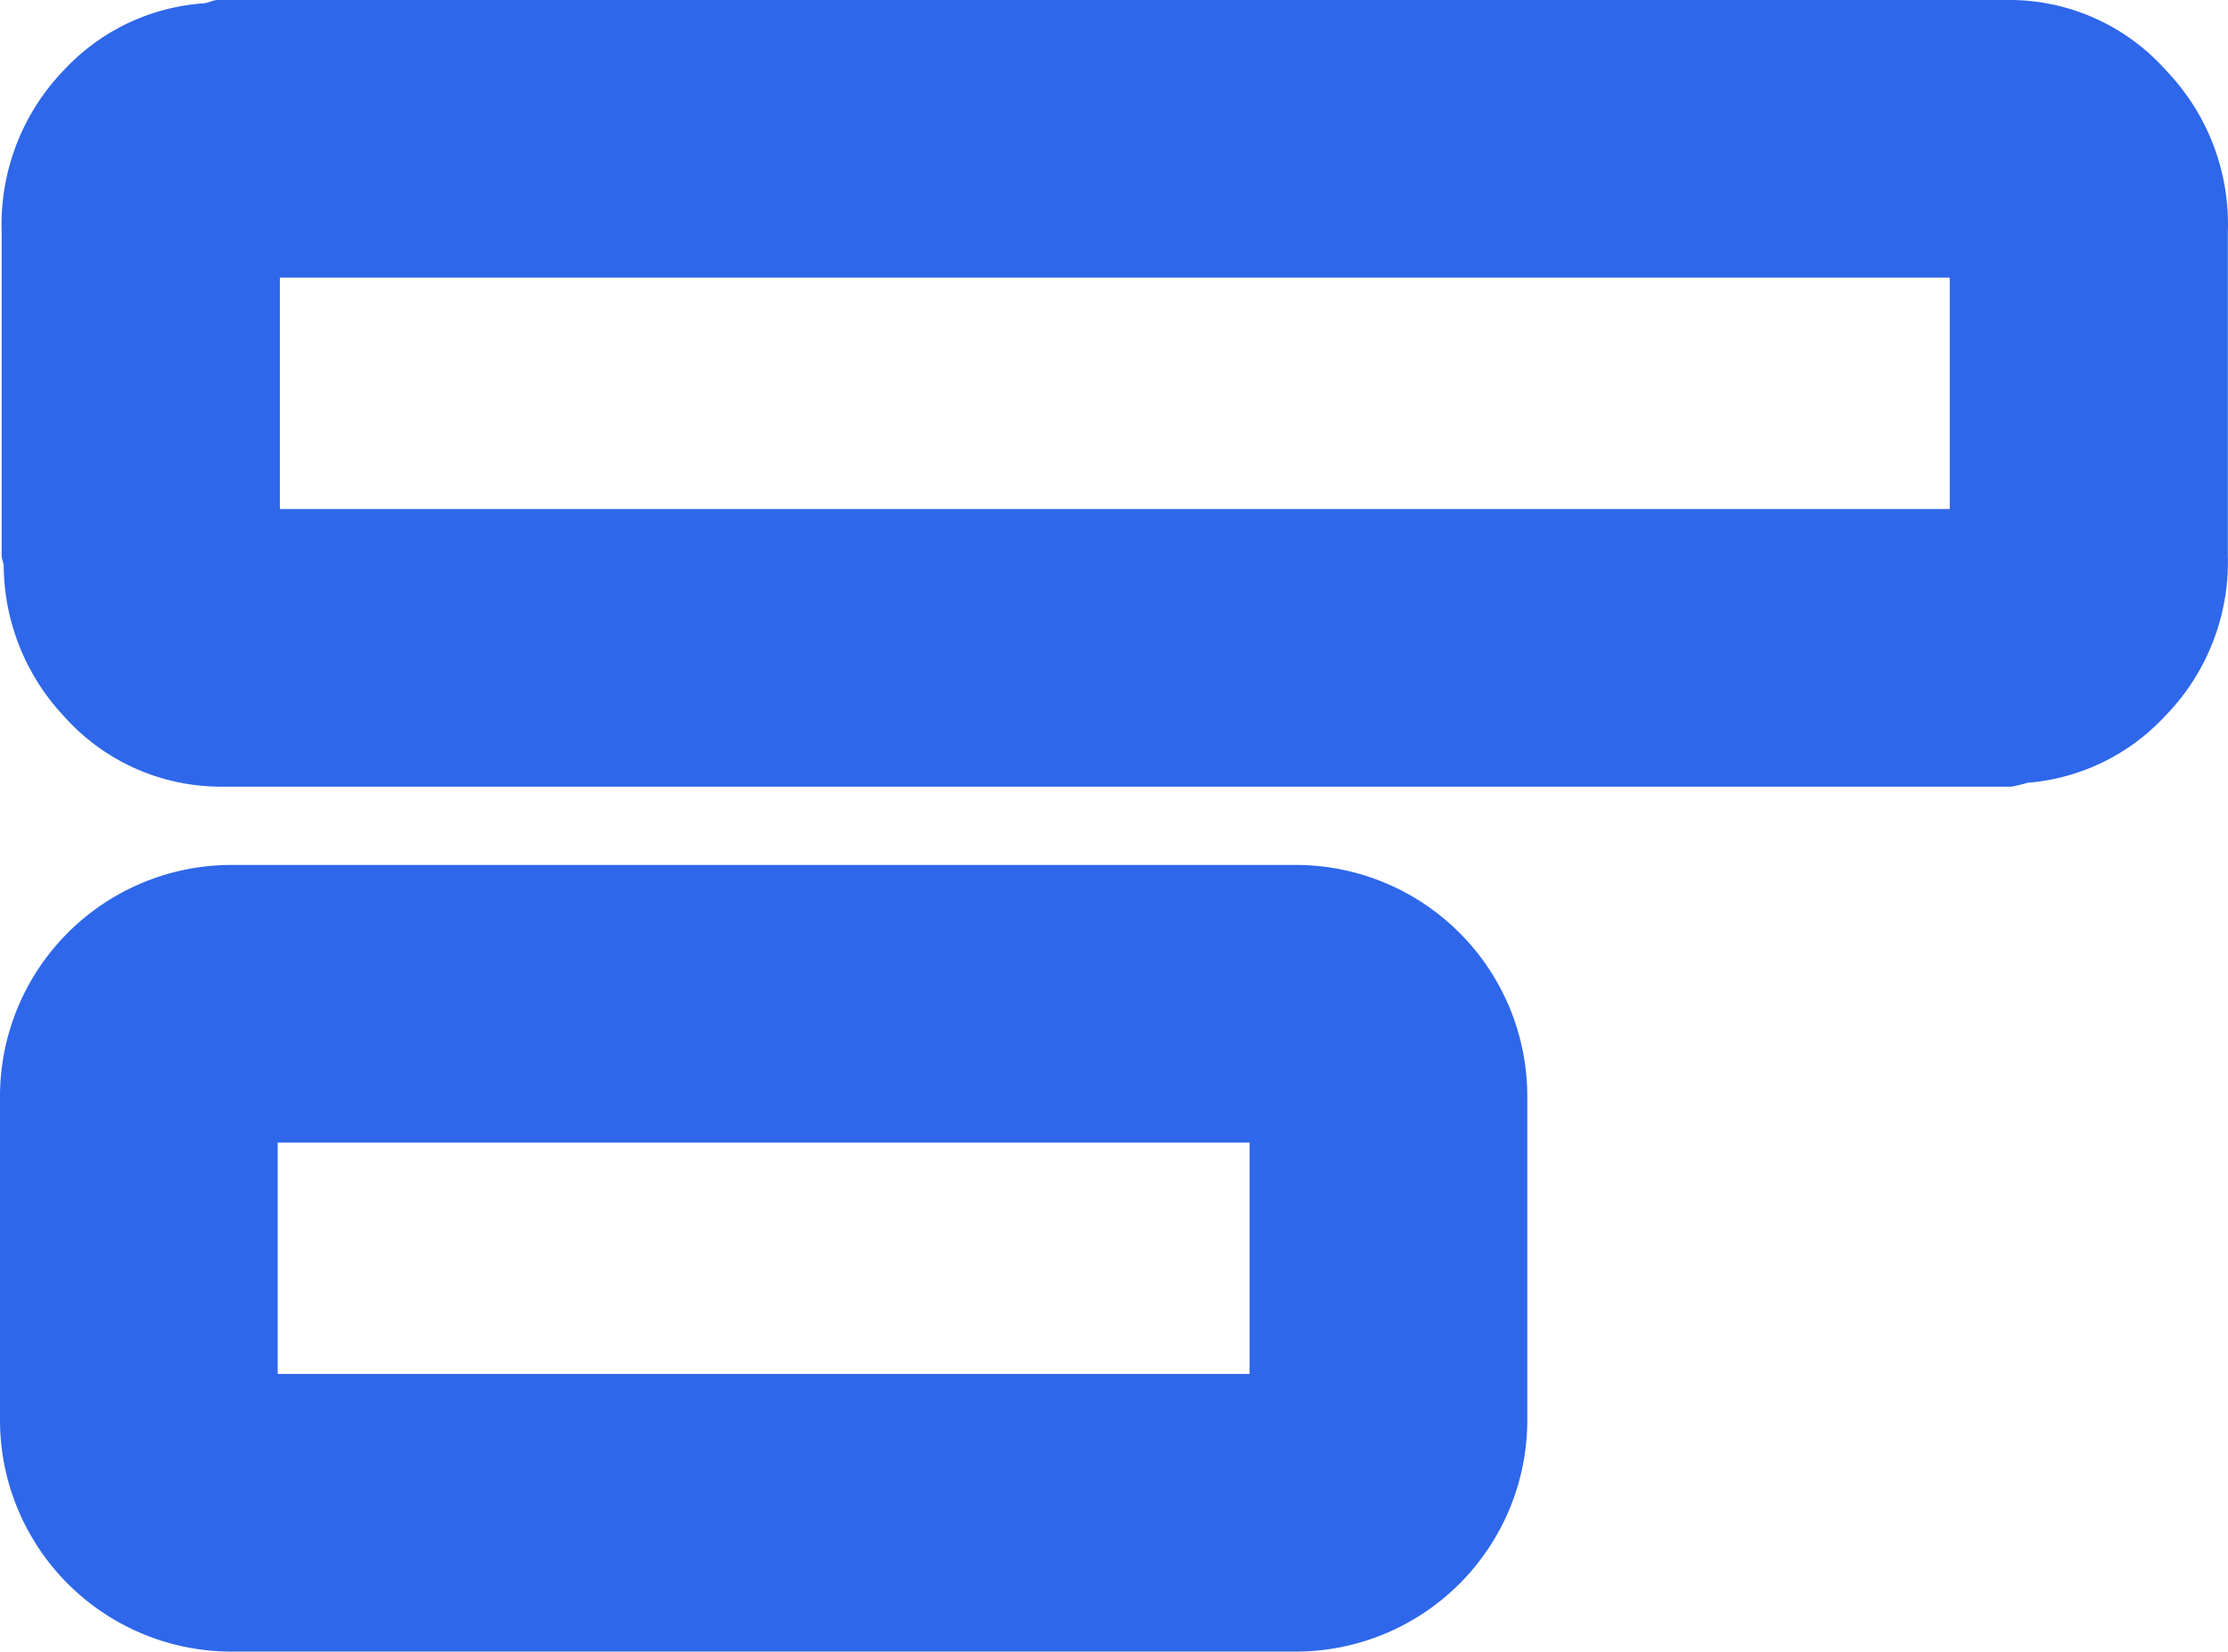 <svg xmlns="http://www.w3.org/2000/svg" width="12.035" height="8.923" viewBox="0 0 12.035 8.923"><defs><style>.a{fill:#2e67ea;}</style></defs><path class="a" d="M11.7.38A1.133,1.133,0,0,0,10.875,0l-.016,0H1.177C1.15,0,1.129.015,1.1.018a1.138,1.138,0,0,0-.754.36,1.2,1.2,0,0,0-.337.872V3c0,.021.01.038.011.058a1.2,1.2,0,0,0,.324.81,1.135,1.135,0,0,0,.84.382h9.682a.83.83,0,0,0,.086-.021,1.135,1.135,0,0,0,.738-.355A1.191,1.191,0,0,0,12.034,3V1.259A1.2,1.2,0,0,0,11.7.38ZM10.532,1.5V2.75H1.512V1.5Z"/><path class="a" d="M7,4.673H1.25A1.251,1.251,0,0,0,0,5.923v1.75a1.251,1.251,0,0,0,1.25,1.25H7a1.251,1.251,0,0,0,1.25-1.25V5.923A1.251,1.251,0,0,0,7,4.673Zm-.25,1.5v1.25H1.5V6.173Z"/></svg>